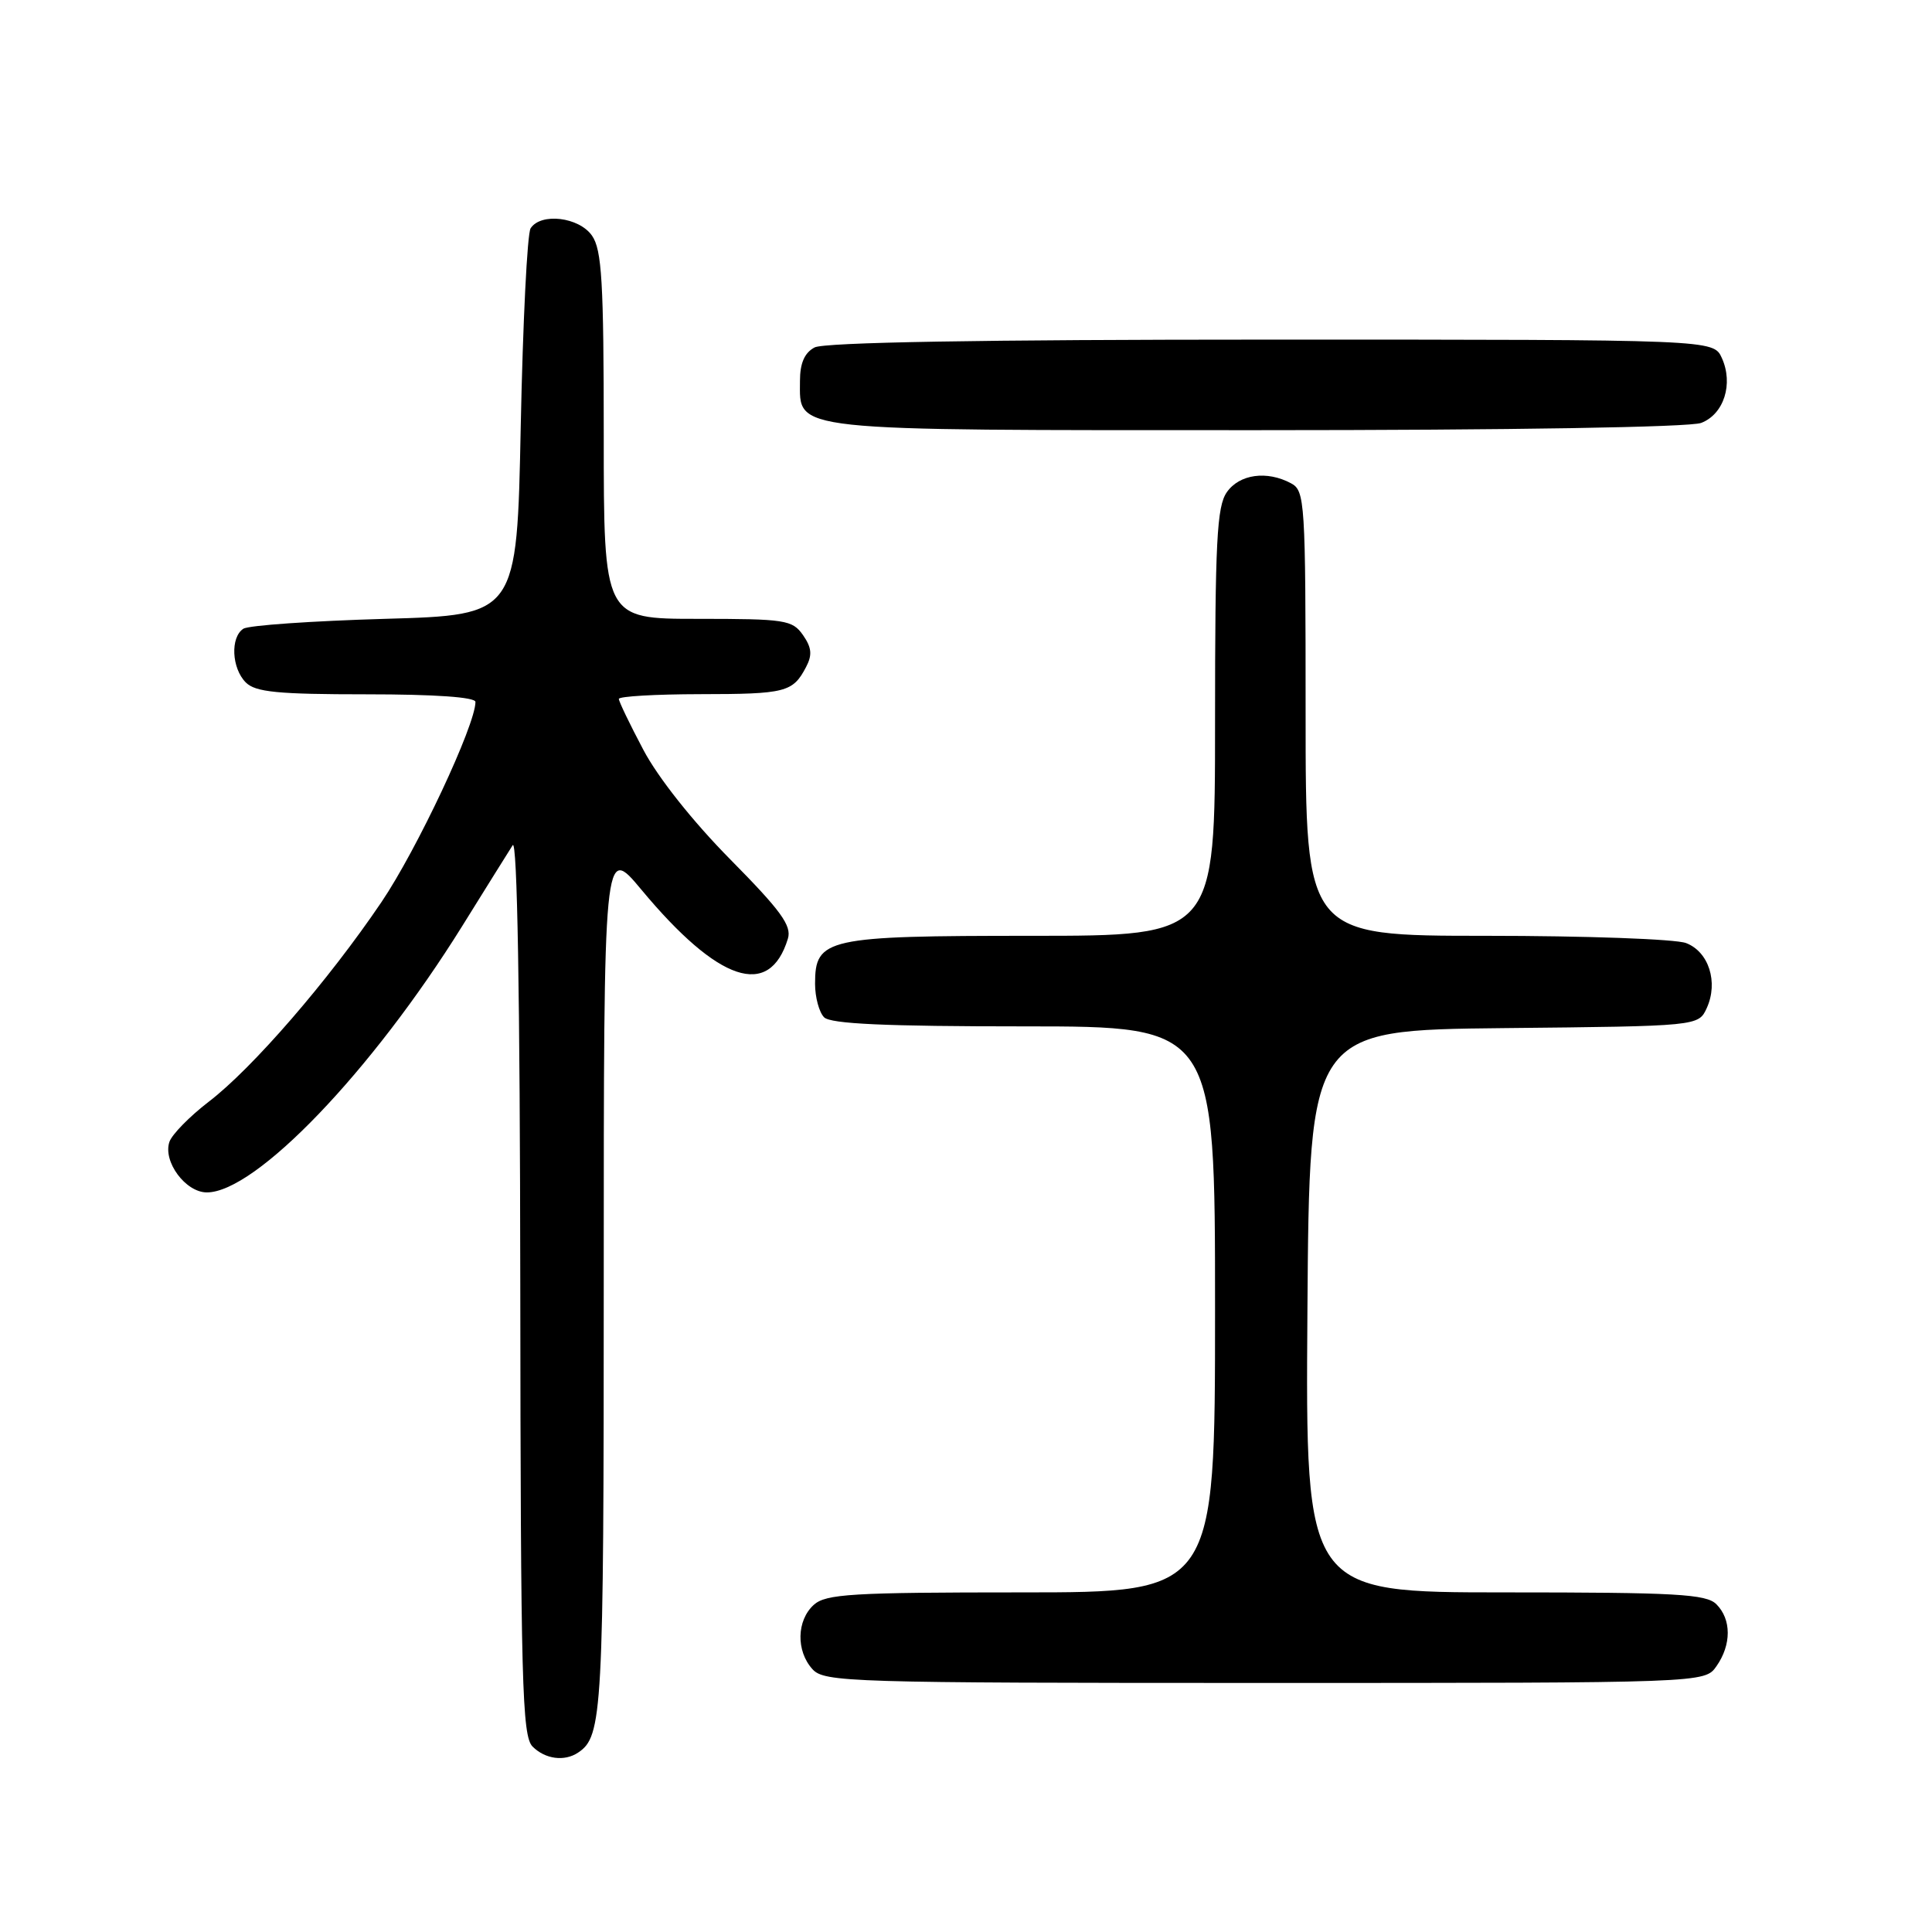 <?xml version="1.0" encoding="UTF-8" standalone="no"?>
<!DOCTYPE svg PUBLIC "-//W3C//DTD SVG 1.1//EN" "http://www.w3.org/Graphics/SVG/1.1/DTD/svg11.dtd" >
<svg xmlns="http://www.w3.org/2000/svg" xmlns:xlink="http://www.w3.org/1999/xlink" version="1.1" viewBox="0 0 256 256">
 <g >
 <path fill="currentColor"
d=" M 76.60 232.23 C 79.84 230.07 80.00 227.12 80.00 169.51 C 80.00 111.90 80.00 111.90 84.98 117.88 C 95.19 130.15 101.95 132.41 104.40 124.38 C 104.93 122.66 103.46 120.65 96.77 113.88 C 91.81 108.86 87.19 103.04 85.25 99.36 C 83.46 95.98 82.00 92.95 82.00 92.61 C 82.00 92.27 86.84 91.99 92.75 91.98 C 104.11 91.97 105.05 91.73 106.80 88.40 C 107.65 86.79 107.56 85.82 106.40 84.15 C 104.99 82.14 104.05 82.00 92.44 82.00 C 80.00 82.00 80.00 82.00 80.00 57.72 C 80.00 37.37 79.75 33.09 78.44 31.22 C 76.72 28.76 71.67 28.15 70.31 30.25 C 69.86 30.94 69.28 42.75 69.00 56.50 C 68.50 81.50 68.50 81.50 51.00 82.00 C 41.38 82.28 32.94 82.86 32.25 83.31 C 30.50 84.44 30.69 88.55 32.57 90.43 C 33.85 91.71 36.79 92.00 48.57 92.00 C 57.66 92.00 63.00 92.38 63.00 93.01 C 63.00 96.08 55.24 112.60 50.54 119.54 C 43.50 129.95 33.43 141.58 27.64 146.00 C 25.13 147.93 22.79 150.31 22.45 151.30 C 21.56 153.91 24.59 158.00 27.41 158.00 C 33.88 158.00 49.26 141.96 61.24 122.72 C 64.39 117.65 67.40 112.83 67.93 112.00 C 68.54 111.04 68.90 131.94 68.94 170.18 C 68.99 223.05 69.18 230.04 70.57 231.43 C 72.24 233.10 74.79 233.44 76.60 232.23 Z  M 227.44 220.78 C 229.44 217.93 229.43 214.57 227.43 212.57 C 226.08 211.22 222.12 211.00 199.42 211.00 C 172.98 211.00 172.98 211.00 173.24 173.75 C 173.50 136.50 173.50 136.50 199.28 136.23 C 225.06 135.97 225.06 135.97 226.16 133.56 C 227.71 130.14 226.42 126.11 223.41 124.96 C 222.01 124.43 210.10 124.00 196.93 124.00 C 173.00 124.00 173.00 124.00 173.00 94.54 C 173.00 66.43 172.91 65.02 171.07 64.04 C 167.87 62.32 164.23 62.83 162.56 65.22 C 161.24 67.11 161.00 71.75 161.00 95.72 C 161.00 124.00 161.00 124.00 136.72 124.00 C 109.44 124.00 108.00 124.32 108.00 130.36 C 108.00 132.14 108.54 134.14 109.20 134.80 C 110.07 135.67 117.36 136.00 135.70 136.00 C 161.00 136.00 161.00 136.00 161.00 173.50 C 161.00 211.00 161.00 211.00 135.33 211.00 C 112.84 211.00 109.43 211.21 107.83 212.65 C 105.55 214.72 105.47 218.76 107.65 221.17 C 109.22 222.90 112.40 223.00 167.60 223.00 C 225.89 223.00 225.89 223.00 227.44 220.78 Z  M 225.41 56.04 C 228.43 54.89 229.71 50.86 228.15 47.43 C 227.04 45.00 227.04 45.00 168.46 45.00 C 129.98 45.00 109.20 45.36 107.93 46.04 C 106.60 46.75 106.00 48.13 106.00 50.48 C 106.00 57.22 103.99 57.00 166.66 57.00 C 200.34 57.00 223.89 56.61 225.41 56.04 Z "/>
</g>
</svg>